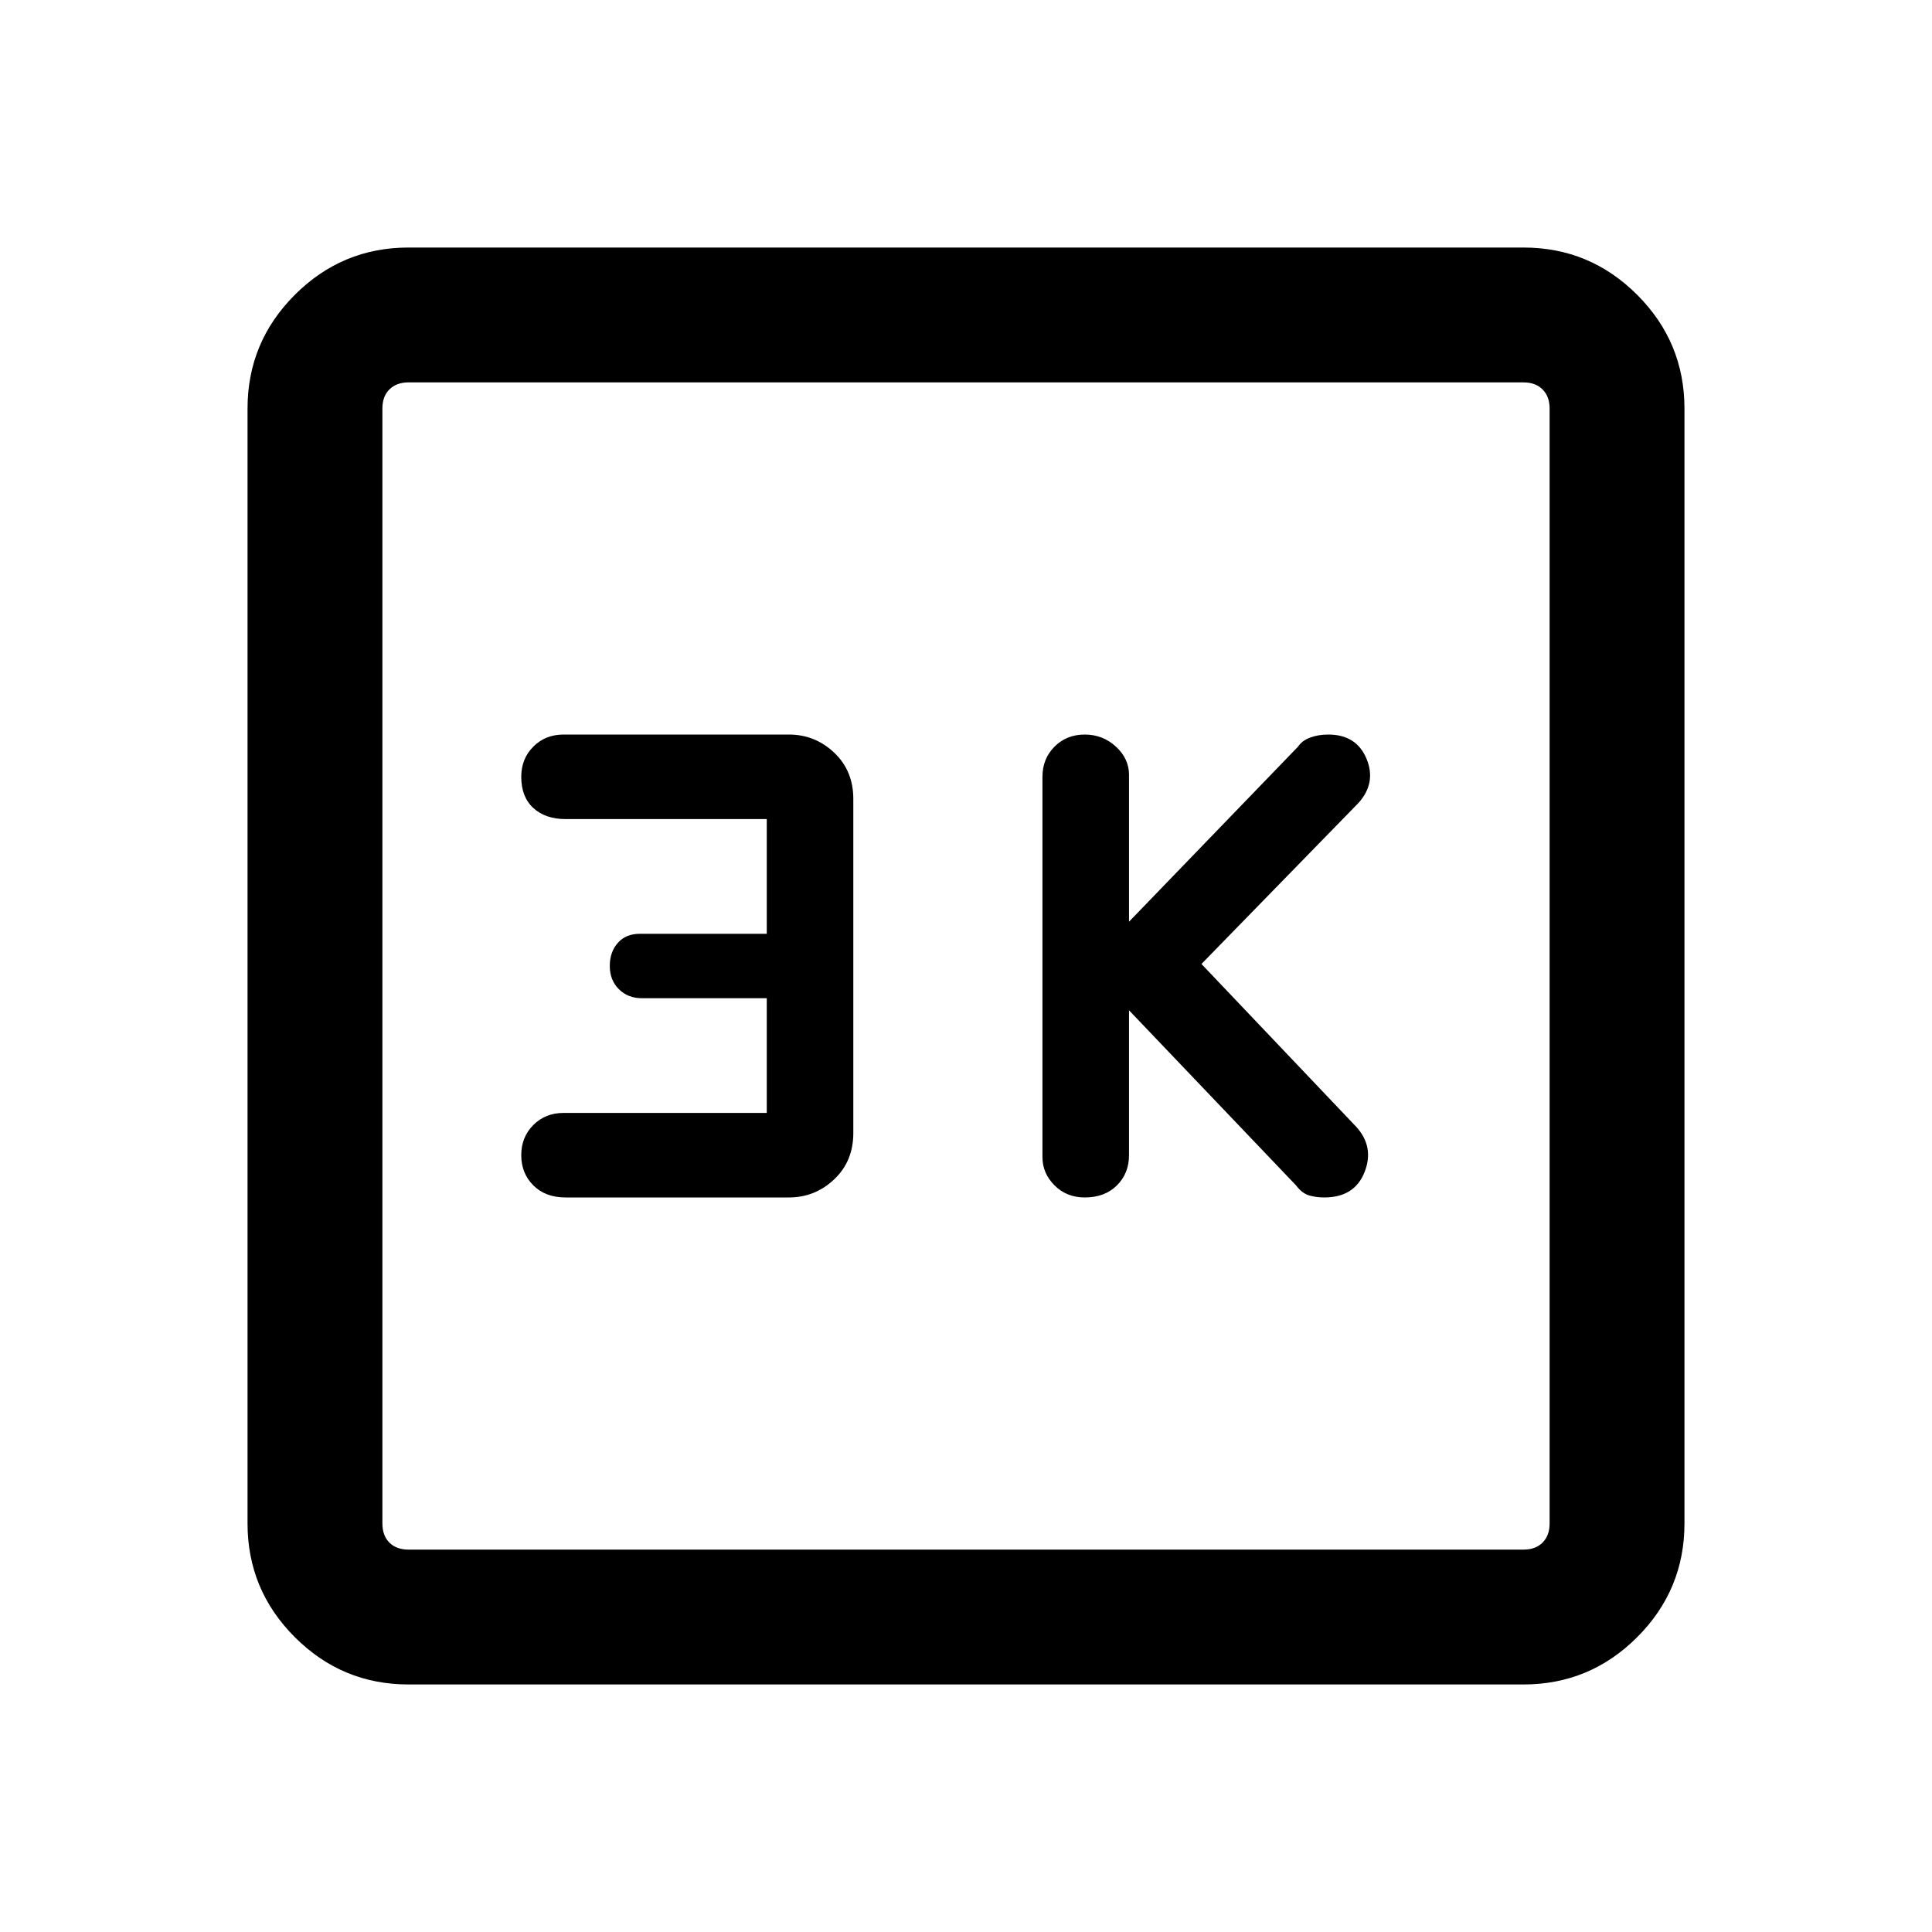 <svg xmlns="http://www.w3.org/2000/svg" height="40" width="40"><path d="M22.458 24.792q.417 0 .667-.25.25-.25.25-.625v-3l3.458 3.625q.125.166.271.208.146.042.313.042.625 0 .833-.521.208-.521-.167-.938l-3.208-3.375 3.25-3.333q.375-.417.167-.917-.209-.5-.792-.5-.208 0-.375.063-.167.062-.25.187l-3.5 3.625v-3.041q0-.334-.271-.584-.271-.25-.646-.25t-.625.25q-.25.25-.25.625v7.875q0 .334.25.584.25.25.625.25Zm-10.75 0h4.625q.542 0 .938-.375.396-.375.396-.959v-6.916q0-.584-.396-.959t-.938-.375h-4.666q-.375 0-.625.25t-.25.625q0 .417.25.646.25.229.666.229h4.167v2.375H13.25q-.292 0-.458.188-.167.187-.167.479t.187.479q.188.188.48.188h2.583v2.375h-4.208q-.375 0-.625.25t-.25.625q0 .375.25.625t.666.25Zm-3.25 10.083q-1.375 0-2.354-.979-.979-.979-.979-2.354V8.458q0-1.375.979-2.354.979-.979 2.354-.979h23.084q1.375 0 2.354.979.979.979.979 2.354v23.084q0 1.375-.979 2.354-.979.979-2.354.979Zm0-2.792h23.084q.25 0 .395-.145.146-.146.146-.396V8.458q0-.25-.146-.395-.145-.146-.395-.146H8.458q-.25 0-.396.146-.145.145-.145.395v23.084q0 .25.145.396.146.145.396.145ZM7.917 7.917v24.166V7.917Z"/></svg>